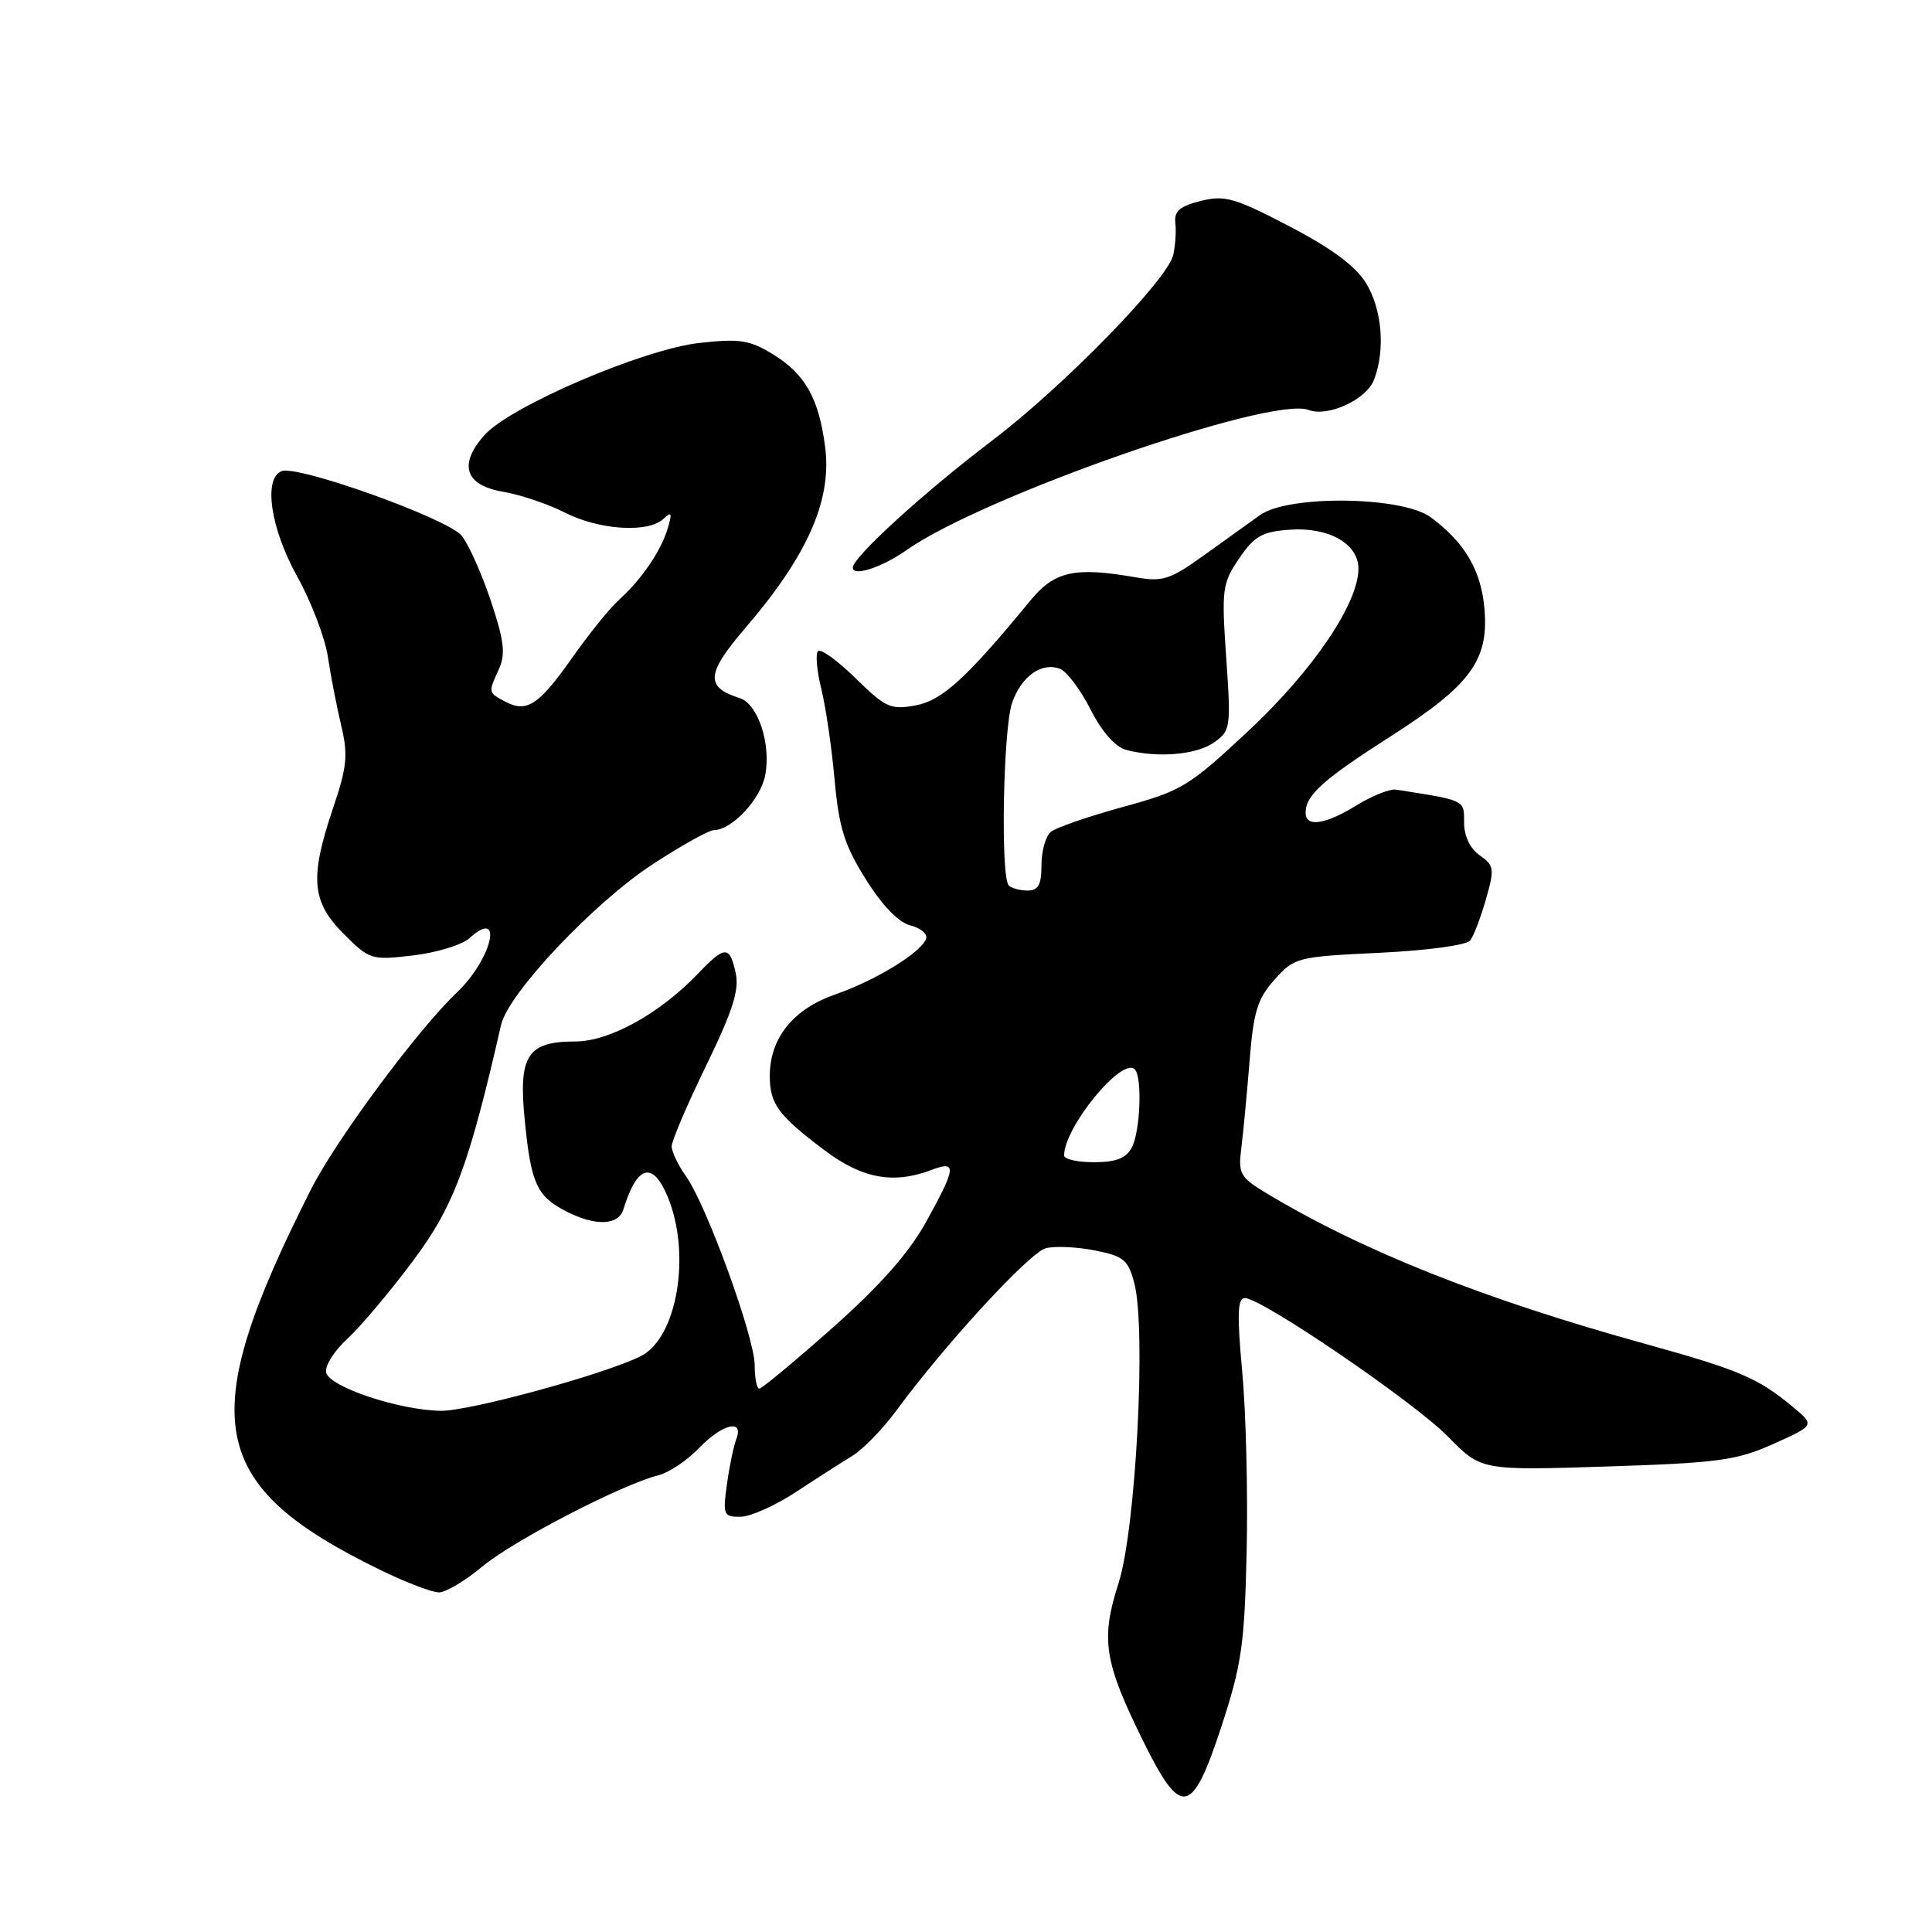 <?xml version="1.0" encoding="UTF-8" standalone="no"?>
<!DOCTYPE svg PUBLIC "-//W3C//DTD SVG 1.1//EN" "http://www.w3.org/Graphics/SVG/1.1/DTD/svg11.dtd" >
<svg xmlns="http://www.w3.org/2000/svg" xmlns:xlink="http://www.w3.org/1999/xlink" version="1.1" viewBox="0 0 256 256">
 <g >
 <path fill="currentColor"
d=" M 161.85 228.75 C 164.53 220.56 164.91 217.89 165.19 205.50 C 165.36 197.80 165.10 187.11 164.60 181.75 C 163.90 174.15 163.98 172.00 164.95 172.00 C 167.18 172.00 187.38 185.78 191.89 190.38 C 196.27 194.85 196.27 194.85 212.89 194.32 C 227.73 193.84 230.09 193.52 235.00 191.32 C 240.50 188.85 240.50 188.85 237.50 186.37 C 232.89 182.56 230.41 181.51 218.00 178.07 C 196.53 172.13 180.50 165.75 167.75 158.07 C 164.31 155.99 164.05 155.51 164.48 152.15 C 164.73 150.14 165.22 144.97 165.57 140.66 C 166.09 134.05 166.61 132.35 168.89 129.80 C 171.52 126.86 171.87 126.77 182.79 126.25 C 189.20 125.94 194.34 125.24 194.82 124.61 C 195.28 124.00 196.21 121.54 196.90 119.14 C 198.05 115.11 197.99 114.68 196.07 113.34 C 194.79 112.44 194.00 110.79 194.00 108.99 C 194.00 105.96 194.25 106.09 185.00 104.63 C 184.18 104.50 181.82 105.43 179.77 106.70 C 175.60 109.27 173.00 109.66 173.00 107.69 C 173.00 105.37 175.32 103.29 184.28 97.56 C 194.85 90.80 197.28 87.50 196.70 80.68 C 196.25 75.56 194.13 71.94 189.61 68.56 C 185.85 65.75 170.75 65.55 166.96 68.25 C 165.61 69.22 162.25 71.62 159.50 73.60 C 155.05 76.80 154.06 77.12 150.50 76.50 C 142.38 75.09 139.73 75.67 136.50 79.61 C 128.06 89.88 124.86 92.80 121.32 93.47 C 118.04 94.08 117.34 93.77 113.38 89.88 C 110.99 87.54 108.75 85.92 108.39 86.27 C 108.04 86.63 108.23 88.85 108.81 91.21 C 109.40 93.57 110.20 98.99 110.58 103.25 C 111.16 109.65 111.87 111.96 114.72 116.50 C 116.89 119.98 119.06 122.23 120.62 122.62 C 121.98 122.96 122.92 123.75 122.72 124.37 C 122.13 126.17 116.06 129.90 110.67 131.77 C 105.09 133.71 102.01 137.55 102.00 142.56 C 102.00 146.28 103.12 147.80 109.26 152.42 C 114.25 156.18 118.40 156.94 123.43 155.02 C 126.82 153.74 126.72 154.67 122.70 161.93 C 120.40 166.07 116.61 170.35 110.31 175.95 C 105.31 180.38 100.95 184.00 100.61 184.00 C 100.27 184.00 100.00 182.60 100.00 180.89 C 100.00 177.22 93.62 159.67 90.89 155.85 C 89.85 154.39 89.00 152.61 89.00 151.89 C 89.00 151.18 91.05 146.37 93.56 141.22 C 97.09 133.96 97.98 131.18 97.48 128.92 C 96.68 125.26 96.07 125.27 92.46 129.04 C 87.40 134.33 80.74 138.00 76.23 138.00 C 69.87 138.00 68.68 139.85 69.53 148.41 C 70.36 156.82 71.11 158.49 74.98 160.49 C 78.86 162.50 81.94 162.40 82.60 160.25 C 84.41 154.39 86.47 153.79 88.46 158.55 C 91.62 166.12 89.75 177.28 84.90 179.70 C 80.08 182.11 62.18 187.00 58.39 186.94 C 52.82 186.85 43.58 183.75 43.21 181.85 C 43.04 180.97 44.31 178.96 46.04 177.38 C 47.76 175.80 51.66 171.18 54.69 167.12 C 60.14 159.83 62.10 154.58 66.40 135.79 C 67.35 131.62 78.68 119.62 86.45 114.54 C 90.28 112.04 93.93 110.00 94.57 110.00 C 96.97 110.00 100.79 105.91 101.40 102.70 C 102.18 98.54 100.43 93.27 98.01 92.50 C 93.43 91.05 93.57 89.27 98.72 83.26 C 107.03 73.58 110.26 66.26 109.33 59.19 C 108.50 52.79 106.70 49.59 102.46 46.97 C 99.34 45.05 98.05 44.85 92.68 45.44 C 85.23 46.27 67.60 53.83 64.20 57.65 C 60.71 61.56 61.61 64.30 66.66 65.16 C 68.94 65.55 72.64 66.79 74.87 67.93 C 79.40 70.24 85.91 70.65 87.91 68.75 C 88.99 67.73 89.09 67.96 88.48 70.00 C 87.59 73.01 85.01 76.78 82.00 79.50 C 80.78 80.60 77.99 84.06 75.80 87.18 C 71.39 93.45 69.79 94.49 66.93 92.96 C 64.67 91.75 64.68 91.80 66.11 88.65 C 67.01 86.68 66.80 84.90 65.04 79.62 C 63.83 76.00 62.09 72.11 61.17 70.98 C 59.33 68.72 39.48 61.60 37.32 62.43 C 34.86 63.38 35.84 70.02 39.39 76.40 C 41.25 79.76 43.07 84.53 43.44 87.00 C 43.81 89.47 44.60 93.56 45.20 96.09 C 46.14 100.02 45.99 101.58 44.15 107.03 C 41.01 116.31 41.28 119.48 45.53 123.73 C 48.98 127.18 49.21 127.25 54.74 126.60 C 57.86 126.23 61.23 125.20 62.21 124.31 C 66.80 120.15 65.20 127.08 60.55 131.50 C 55.33 136.45 44.49 151.09 41.18 157.65 C 25.75 188.22 27.33 196.80 50.50 208.08 C 53.80 209.68 57.24 211.00 58.16 211.00 C 59.07 211.00 61.67 209.45 63.94 207.55 C 68.03 204.14 82.40 196.69 87.27 195.47 C 88.65 195.12 91.04 193.52 92.58 191.92 C 95.70 188.66 98.62 187.95 97.56 190.70 C 97.20 191.64 96.64 194.34 96.32 196.70 C 95.76 200.73 95.88 201.00 98.11 200.98 C 99.43 200.97 102.71 199.51 105.42 197.73 C 108.12 195.95 111.50 193.79 112.92 192.92 C 114.34 192.06 116.97 189.36 118.76 186.92 C 125.30 178.04 136.46 165.92 138.59 165.39 C 139.80 165.09 142.72 165.22 145.08 165.69 C 148.89 166.44 149.49 166.94 150.30 170.02 C 151.90 176.07 150.51 202.62 148.22 209.75 C 145.82 217.22 146.28 220.19 151.50 230.75 C 156.52 240.91 157.95 240.64 161.85 228.75 Z  M 120.14 72.88 C 130.30 65.73 168.46 52.43 173.39 54.32 C 175.96 55.30 181.07 52.95 182.07 50.31 C 183.59 46.32 183.13 40.95 180.98 37.47 C 179.61 35.25 176.36 32.85 170.82 29.97 C 163.59 26.20 162.27 25.83 159.09 26.63 C 156.34 27.32 155.56 27.99 155.74 29.52 C 155.87 30.61 155.74 32.53 155.46 33.79 C 154.72 37.05 140.94 51.18 131.50 58.35 C 122.45 65.22 113.00 73.83 113.00 75.21 C 113.00 76.45 116.87 75.18 120.14 72.88 Z  M 141.00 153.11 C 141.00 149.36 148.67 140.00 150.36 141.69 C 151.38 142.71 151.10 149.94 149.96 152.07 C 149.21 153.48 147.86 154.00 144.96 154.00 C 142.78 154.00 141.00 153.60 141.00 153.11 Z  M 133.67 117.33 C 132.56 116.23 132.92 96.53 134.11 93.13 C 135.34 89.59 138.03 87.69 140.47 88.63 C 141.36 88.97 143.17 91.39 144.50 94.00 C 145.99 96.95 147.77 98.97 149.20 99.36 C 153.33 100.46 158.51 100.03 160.85 98.39 C 163.06 96.84 163.12 96.43 162.48 87.14 C 161.85 78.07 161.95 77.29 164.19 74.00 C 166.20 71.04 167.23 70.45 170.86 70.19 C 176.06 69.81 180.00 72.04 180.00 75.35 C 180.00 79.95 173.99 88.83 165.48 96.79 C 157.51 104.24 156.61 104.79 148.78 106.93 C 144.23 108.18 139.94 109.65 139.25 110.22 C 138.56 110.78 138.00 112.76 138.00 114.62 C 138.00 117.23 137.58 118.00 136.17 118.00 C 135.16 118.00 134.03 117.70 133.67 117.33 Z "/>
</g>
</svg>